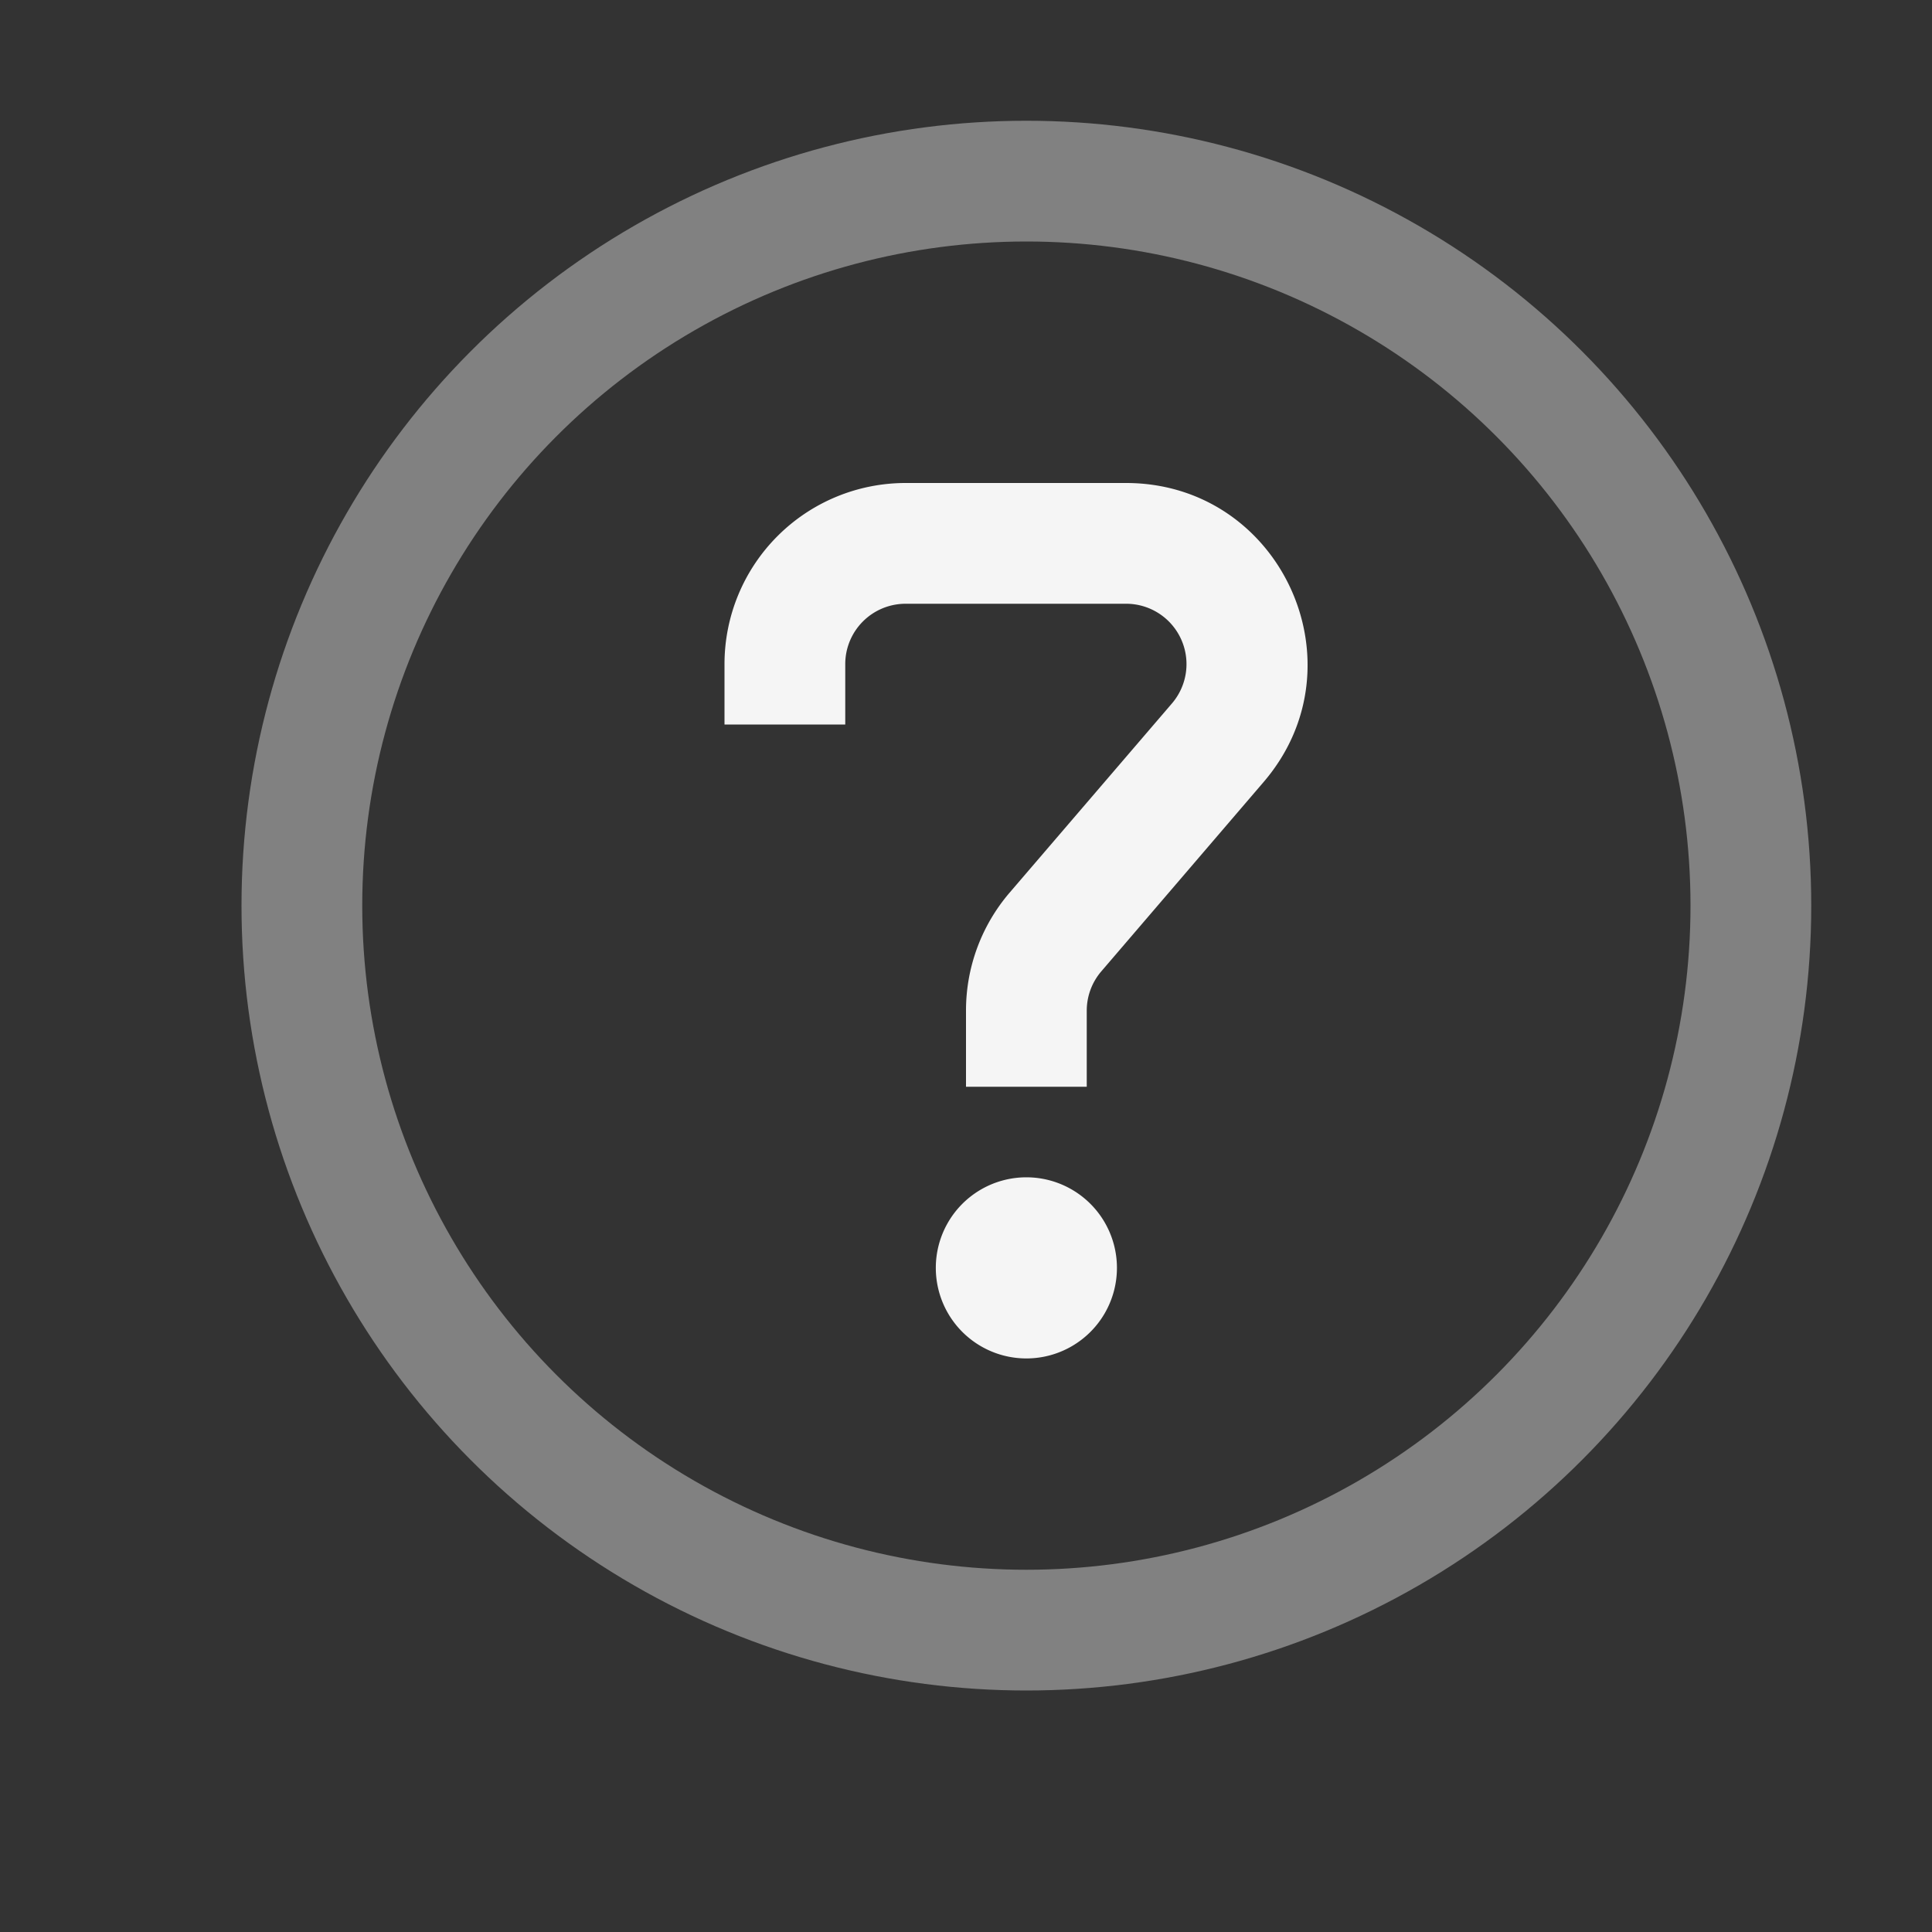 <svg xmlns="http://www.w3.org/2000/svg" width="16" height="16" fill="none" viewBox="0 0 16 16">
  <rect x="0" y="0" width="16" height="16" fill="#333333" stroke="none"/>
  <circle cx="8.5" cy="7.5" r="6" stroke="#F5F5F5" opacity=".4"/>
  <path fill="#F5F5F5" d="M7.5 4A1.5 1.5 0 0 0 6 5.5V6h1v-.5a.5.5 0 0 1 .5-.5h1.826a.5.5 0 0 1 .38.825L8.36 7.394A1.5 1.5 0 0 0 8 8.37V9h1v-.63a.5.5 0 0 1 .12-.325l1.345-1.569C11.299 5.503 10.607 4 9.325 4H7.5Zm1 7.25a.75.75 0 1 0 0-1.5.75.75 0 0 0 0 1.5Z"/>
</svg>
